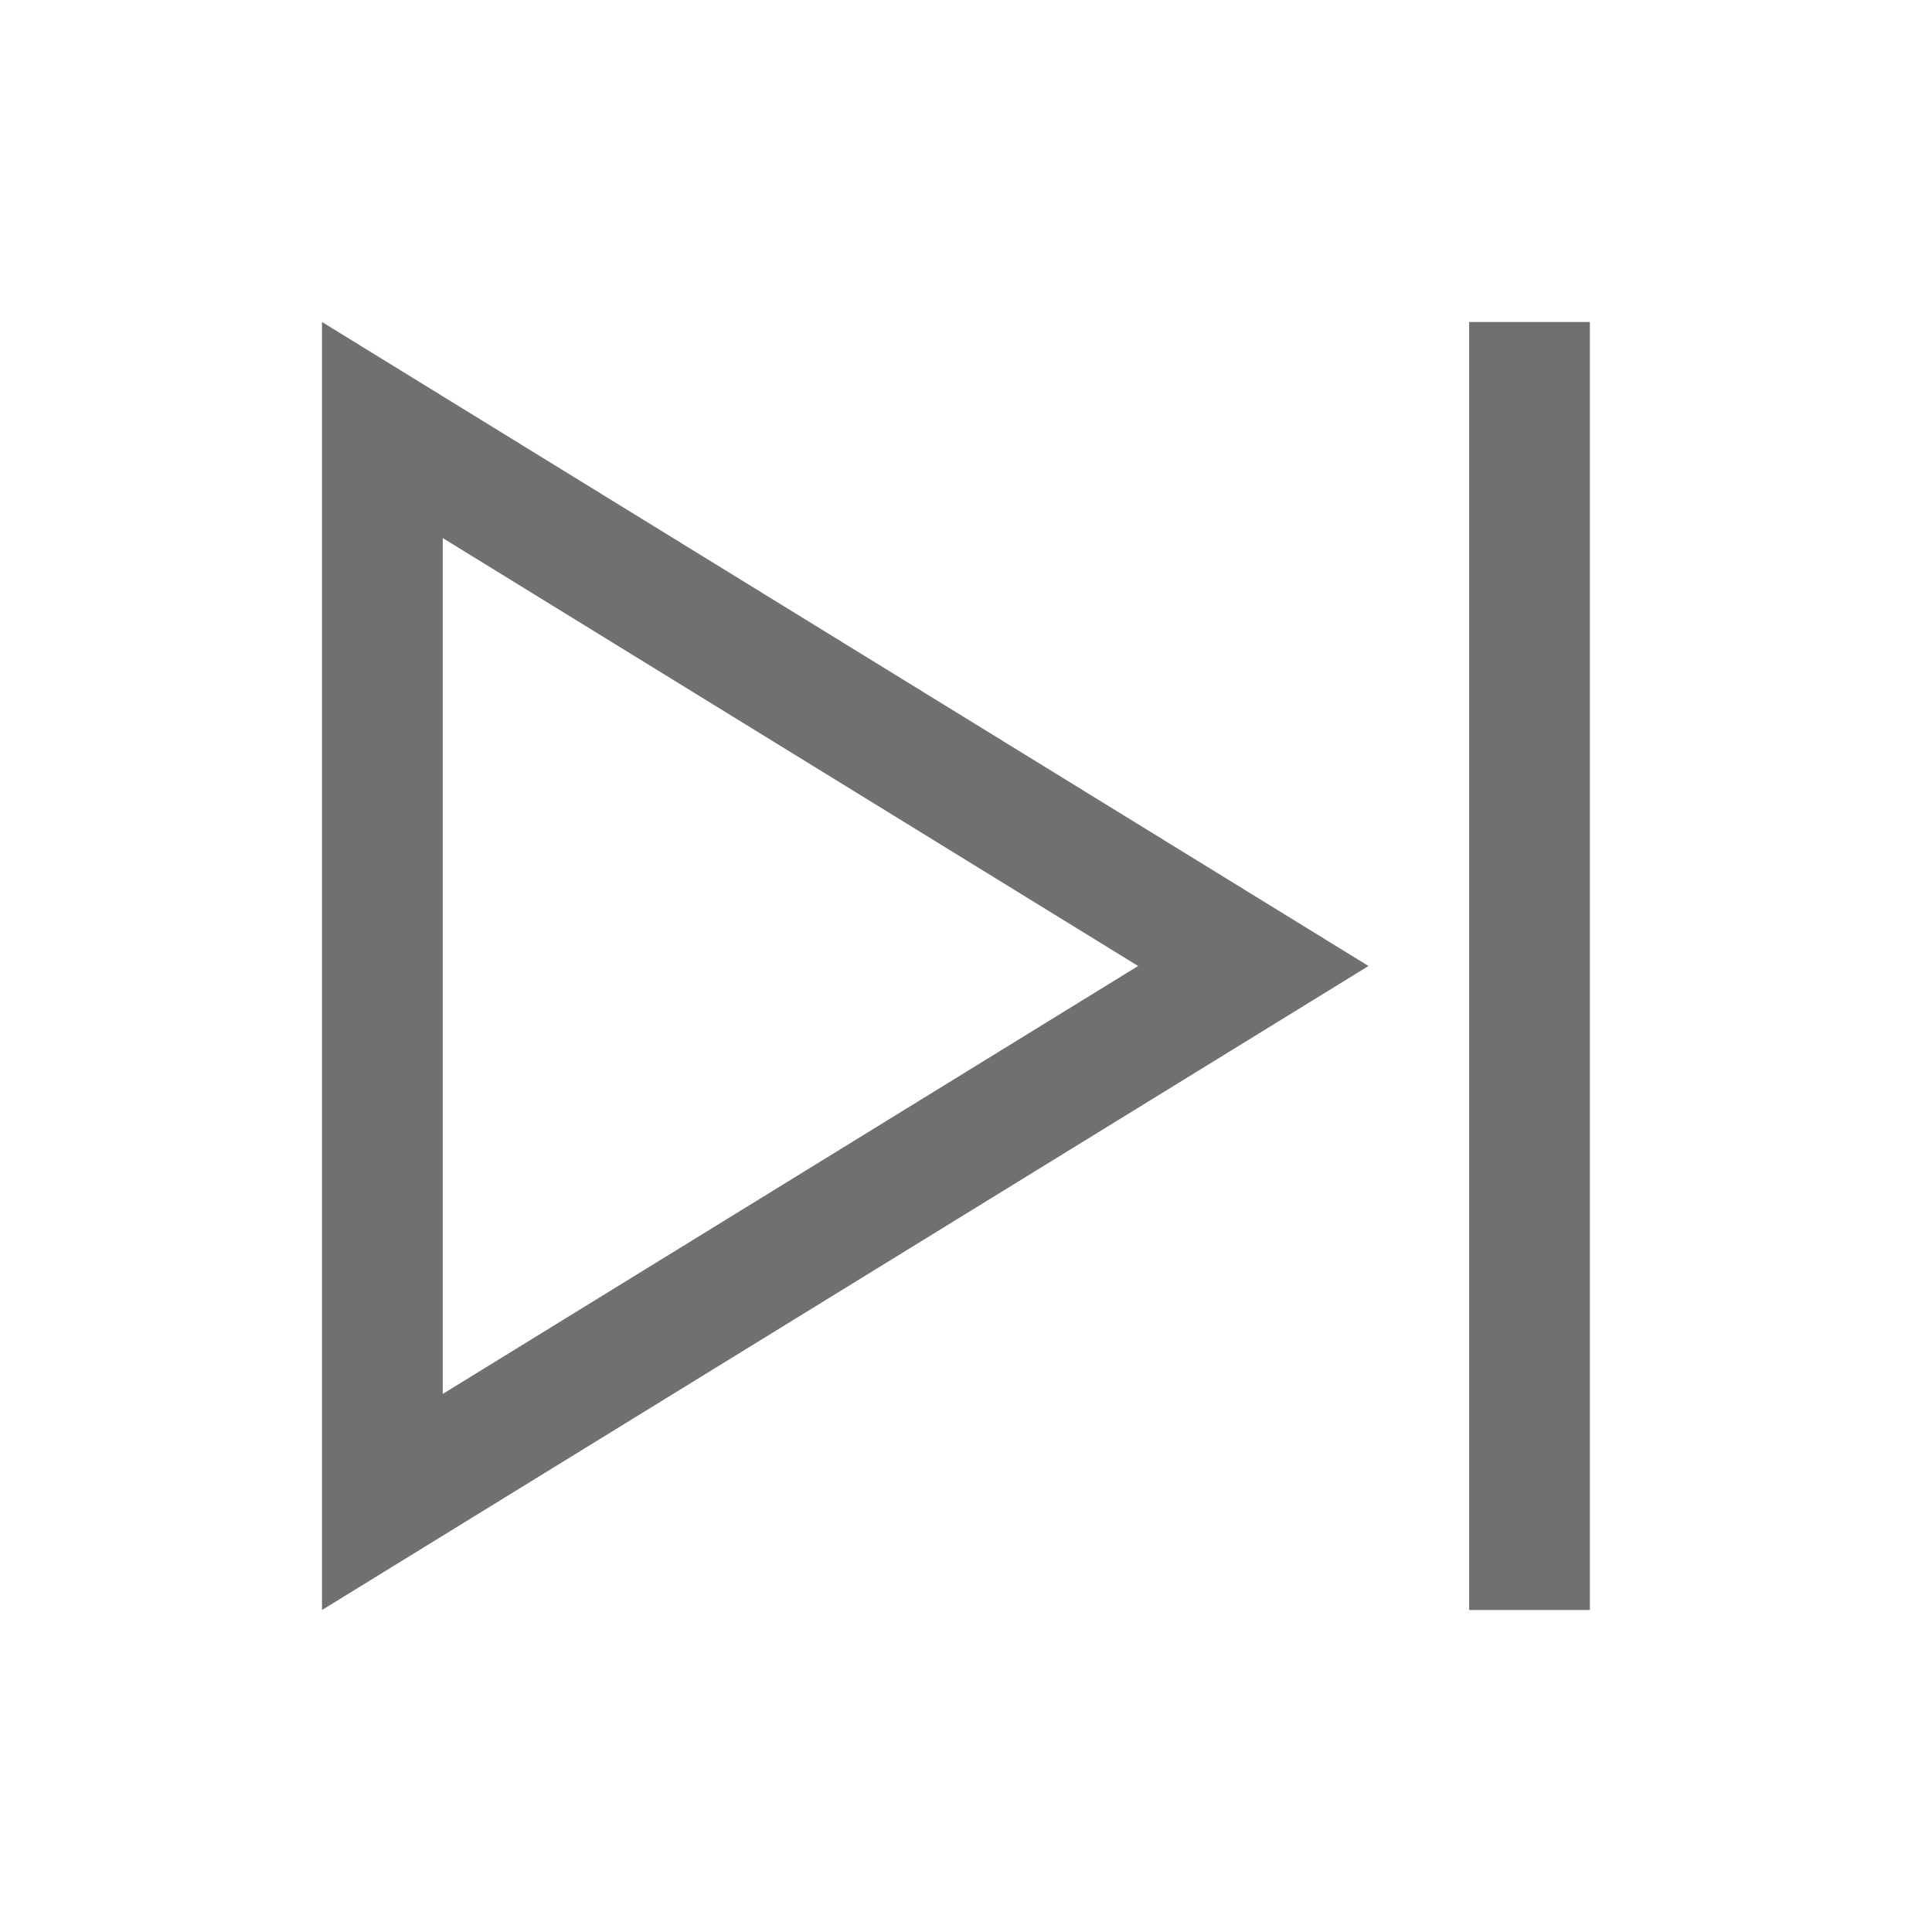 <svg xmlns="http://www.w3.org/2000/svg" width="24" height="24"><defs><clipPath id="a"><path d="M0 0h24v24H0z"/></clipPath></defs><g clip-path="url(#a)" fill="none"><g data-name="Polygon 14"><path d="M17 12L4 20V4z"/><path d="M14.138 12L5.5 6.684v10.632L14.138 12M17 12L4 20V4l13 8z" fill="#707070"/></g><path data-name="Line 57" stroke="#707070" stroke-width="1.5" d="M19 4v16"/></g></svg>